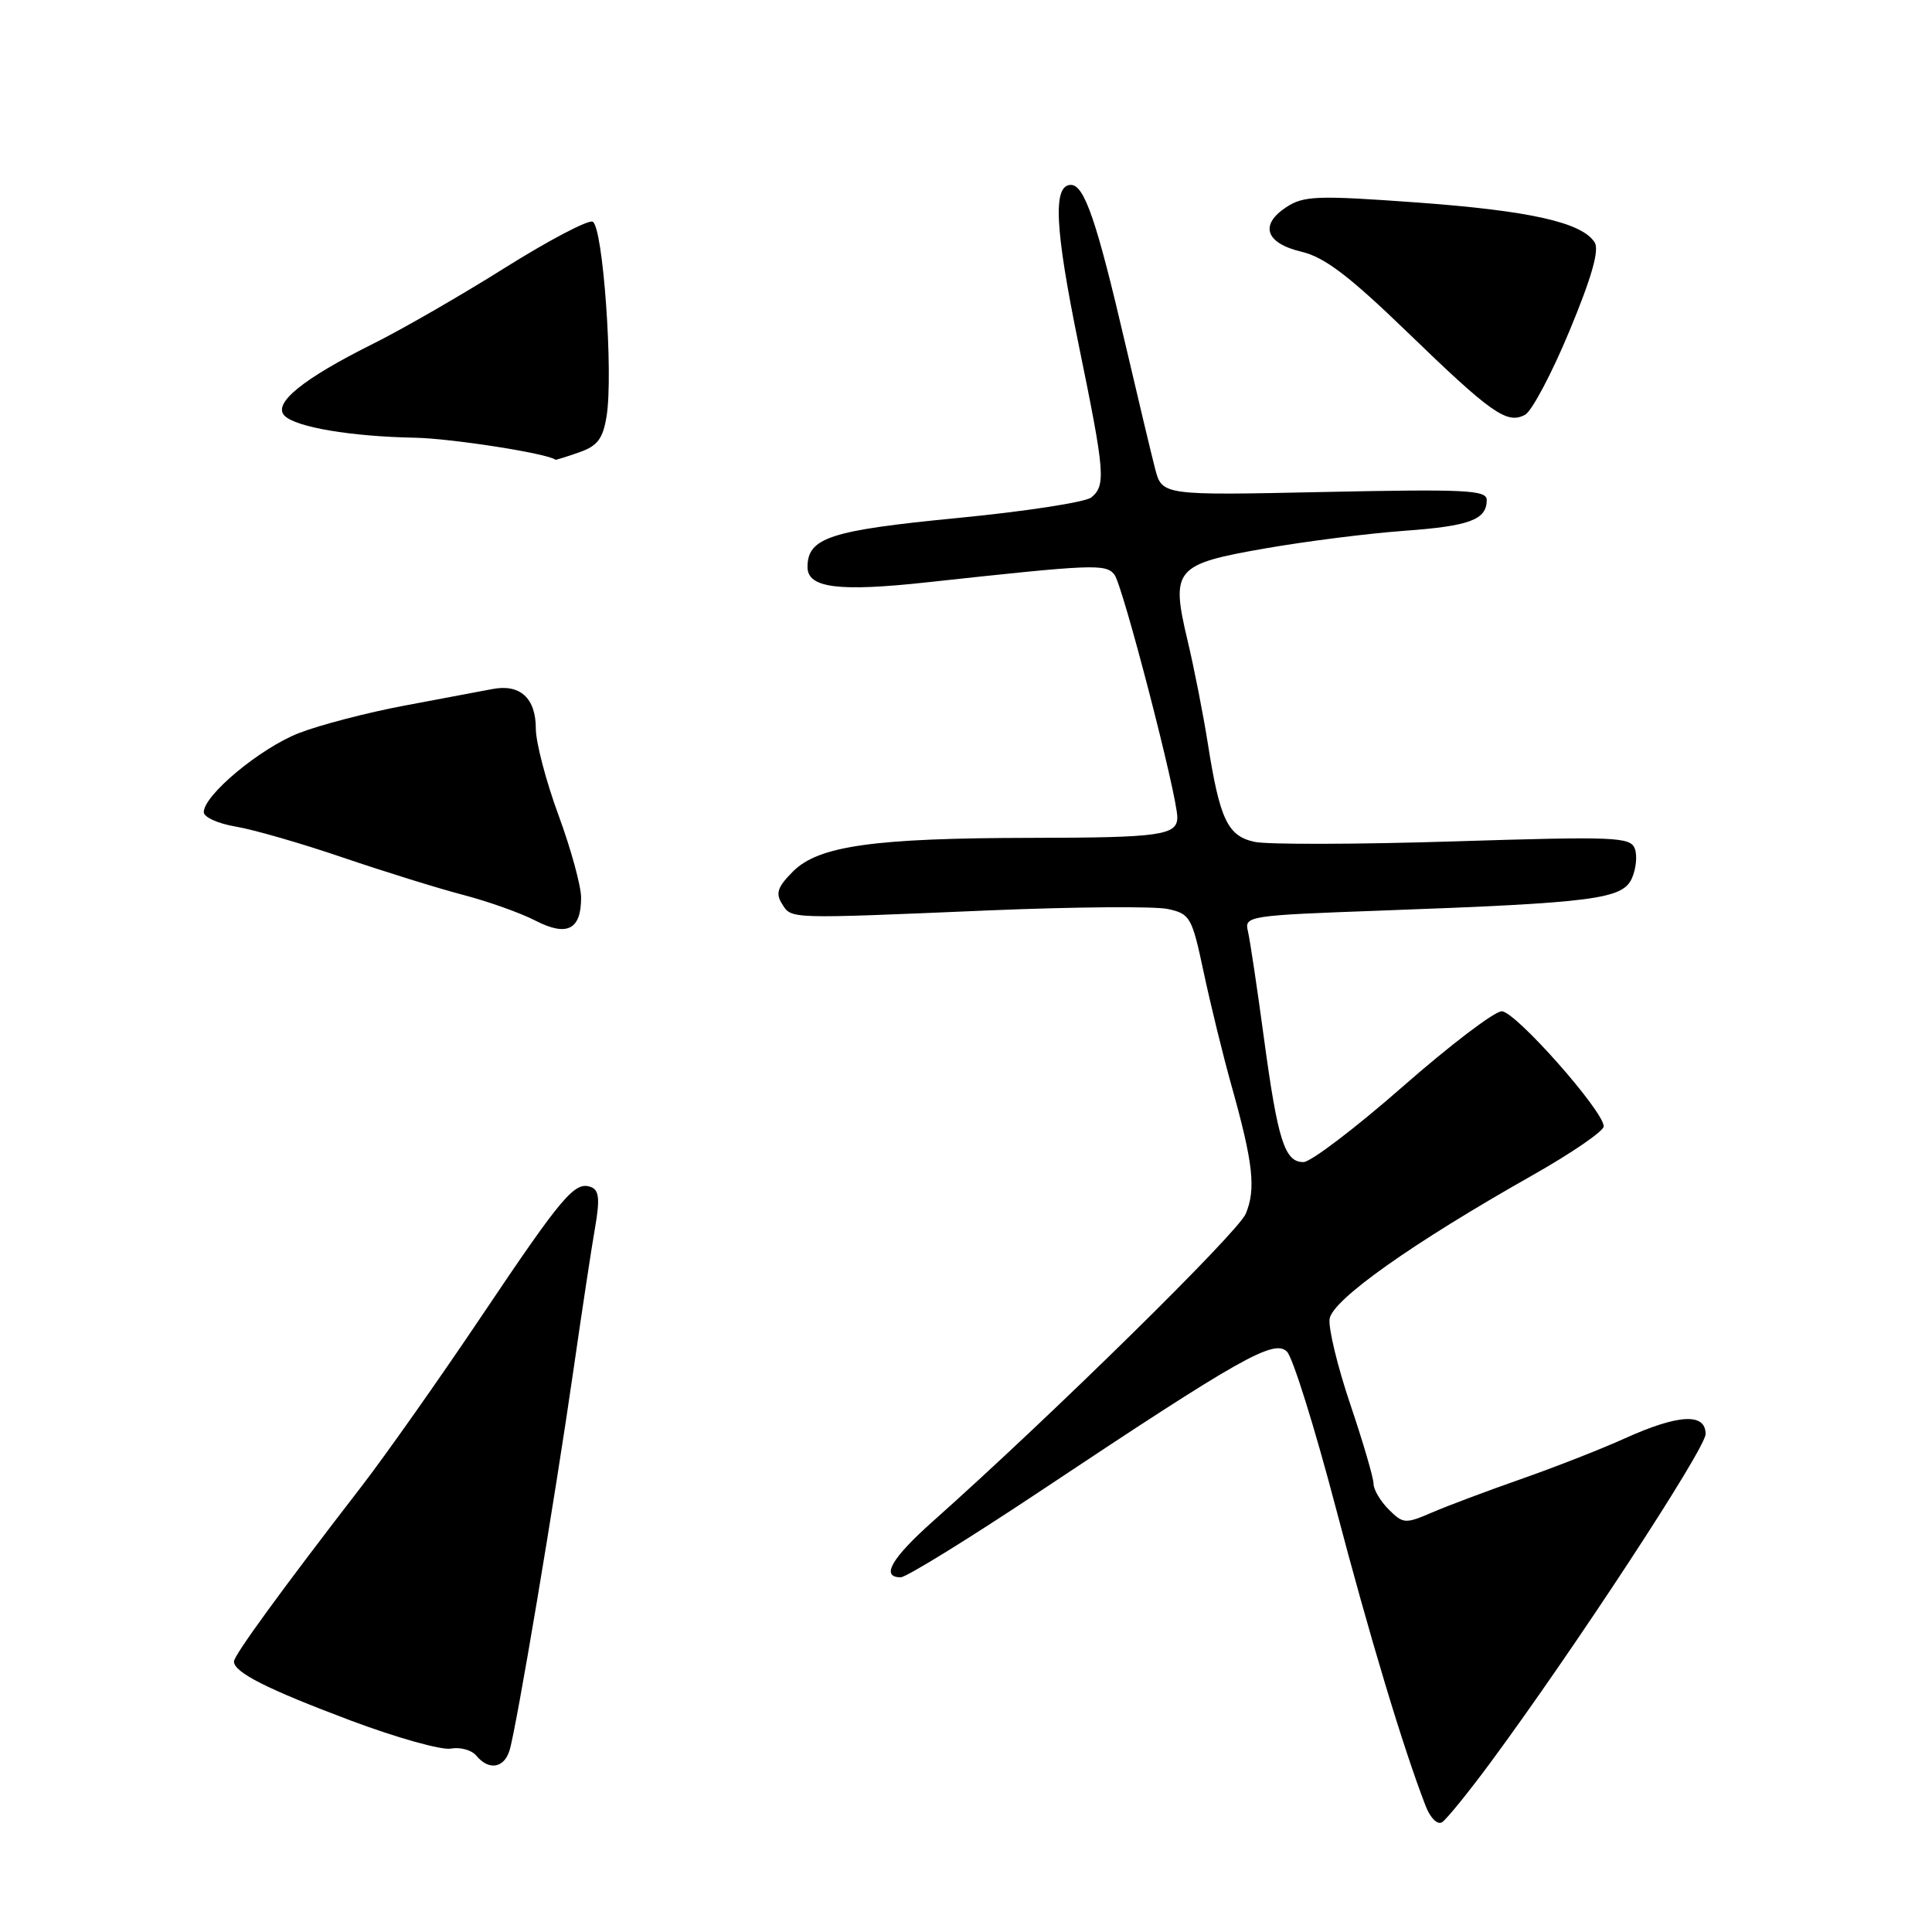 <?xml version="1.0" encoding="UTF-8" standalone="no"?>
<!DOCTYPE svg PUBLIC "-//W3C//DTD SVG 1.1//EN" "http://www.w3.org/Graphics/SVG/1.1/DTD/svg11.dtd" >
<svg xmlns="http://www.w3.org/2000/svg" xmlns:xlink="http://www.w3.org/1999/xlink" version="1.1" viewBox="0 0 256 256">
 <g >
 <path fill="currentColor"
d=" M 197.42 233.65 C 208.56 218.57 226.00 191.95 226.00 190.02 C 226.00 187.19 222.42 187.38 215.28 190.60 C 212.10 192.04 205.90 194.46 201.50 196.00 C 197.10 197.54 191.82 199.52 189.76 200.41 C 186.20 201.94 185.92 201.92 184.01 200.01 C 182.90 198.90 182.00 197.37 182.00 196.60 C 182.00 195.83 180.62 191.11 178.93 186.11 C 177.24 181.11 176.00 176.00 176.18 174.76 C 176.54 172.23 187.15 164.72 203.06 155.73 C 208.25 152.79 212.50 149.88 212.50 149.25 C 212.50 147.22 200.79 134.00 198.99 134.00 C 198.03 134.00 192.13 138.49 185.87 143.98 C 179.62 149.46 173.70 153.96 172.73 153.98 C 170.23 154.01 169.32 151.17 167.47 137.50 C 166.58 130.90 165.63 124.56 165.36 123.41 C 164.87 121.37 165.27 121.30 183.18 120.65 C 211.19 119.63 214.98 119.14 216.22 116.41 C 216.79 115.15 216.97 113.37 216.62 112.44 C 216.02 110.90 214.00 110.82 192.61 111.49 C 179.77 111.89 167.89 111.92 166.23 111.55 C 162.66 110.77 161.63 108.59 160.04 98.50 C 159.43 94.65 158.23 88.52 157.36 84.88 C 155.11 75.38 155.64 74.76 167.69 72.66 C 173.08 71.72 181.32 70.68 186.00 70.34 C 194.74 69.71 197.00 68.87 197.00 66.25 C 197.00 64.93 194.21 64.80 175.49 65.19 C 153.98 65.65 153.98 65.65 153.05 62.08 C 152.54 60.11 150.76 52.64 149.09 45.48 C 145.31 29.24 143.68 24.50 141.90 24.50 C 139.48 24.50 139.76 30.21 142.94 45.73 C 146.41 62.64 146.55 64.30 144.61 65.91 C 143.84 66.54 135.86 67.77 126.86 68.64 C 109.97 70.28 107.00 71.25 107.00 75.14 C 107.00 77.92 111.13 78.44 122.93 77.15 C 144.90 74.76 146.50 74.69 147.66 76.13 C 148.76 77.49 156.00 105.43 156.00 108.29 C 156.00 110.68 153.77 111.00 136.67 111.02 C 115.80 111.05 108.47 112.08 105.09 115.46 C 103.03 117.52 102.74 118.36 103.62 119.76 C 104.90 121.79 104.20 121.77 131.08 120.63 C 142.40 120.16 153.06 120.07 154.76 120.45 C 157.70 121.09 157.94 121.52 159.49 128.81 C 160.39 133.04 162.06 139.88 163.22 144.00 C 166.06 154.15 166.43 157.55 165.07 160.83 C 164.06 163.28 139.36 187.56 123.66 201.54 C 118.11 206.48 116.66 209.00 119.35 209.00 C 120.09 209.00 128.53 203.79 138.10 197.41 C 164.39 179.91 168.83 177.40 170.53 179.10 C 171.30 179.87 174.19 189.11 176.96 199.64 C 181.50 216.91 185.93 231.62 188.91 239.31 C 189.52 240.89 190.46 241.83 191.07 241.46 C 191.65 241.10 194.51 237.58 197.42 233.65 Z  M 67.51 231.96 C 68.39 229.19 73.51 198.74 75.99 181.50 C 77.10 173.80 78.38 165.32 78.85 162.66 C 79.50 158.91 79.38 157.70 78.33 157.30 C 76.18 156.47 74.58 158.36 63.81 174.39 C 58.23 182.70 51.05 192.88 47.87 197.00 C 37.47 210.46 31.00 219.33 31.00 220.15 C 31.00 221.60 35.35 223.80 46.50 227.99 C 52.55 230.26 58.51 231.93 59.74 231.70 C 60.98 231.47 62.50 231.89 63.12 232.64 C 64.76 234.62 66.77 234.31 67.51 231.96 Z  M 77.00 118.95 C 77.00 117.40 75.65 112.48 74.00 108.00 C 72.35 103.52 71.00 98.37 71.00 96.55 C 71.00 92.50 68.92 90.60 65.26 91.30 C 63.74 91.59 58.48 92.58 53.58 93.50 C 48.67 94.42 42.37 96.06 39.58 97.15 C 34.47 99.15 27.00 105.36 27.00 107.62 C 27.00 108.28 28.91 109.14 31.25 109.53 C 33.59 109.92 40.00 111.77 45.50 113.65 C 51.00 115.52 58.18 117.75 61.45 118.60 C 64.73 119.46 69.00 120.98 70.95 121.99 C 75.13 124.14 77.00 123.20 77.00 118.95 Z  M 76.73 59.94 C 79.16 59.10 79.88 58.16 80.37 55.19 C 81.30 49.57 79.90 29.90 78.52 29.37 C 77.88 29.13 72.67 31.87 66.93 35.47 C 61.19 39.08 53.35 43.60 49.50 45.52 C 40.14 50.18 36.11 53.45 37.70 55.08 C 39.20 56.61 46.50 57.84 55.00 58.00 C 59.86 58.10 72.61 60.09 73.60 60.92 C 73.66 60.96 75.06 60.53 76.73 59.94 Z  M 207.97 43.83 C 210.92 36.73 211.94 33.13 211.30 32.12 C 209.63 29.47 202.70 27.92 187.75 26.83 C 174.50 25.87 172.75 25.94 170.44 27.45 C 166.86 29.80 167.69 32.23 172.47 33.36 C 175.51 34.08 178.77 36.56 186.47 44.00 C 197.65 54.82 199.68 56.24 202.08 54.96 C 202.98 54.47 205.63 49.47 207.97 43.83 Z "/>
</g>
</svg>
